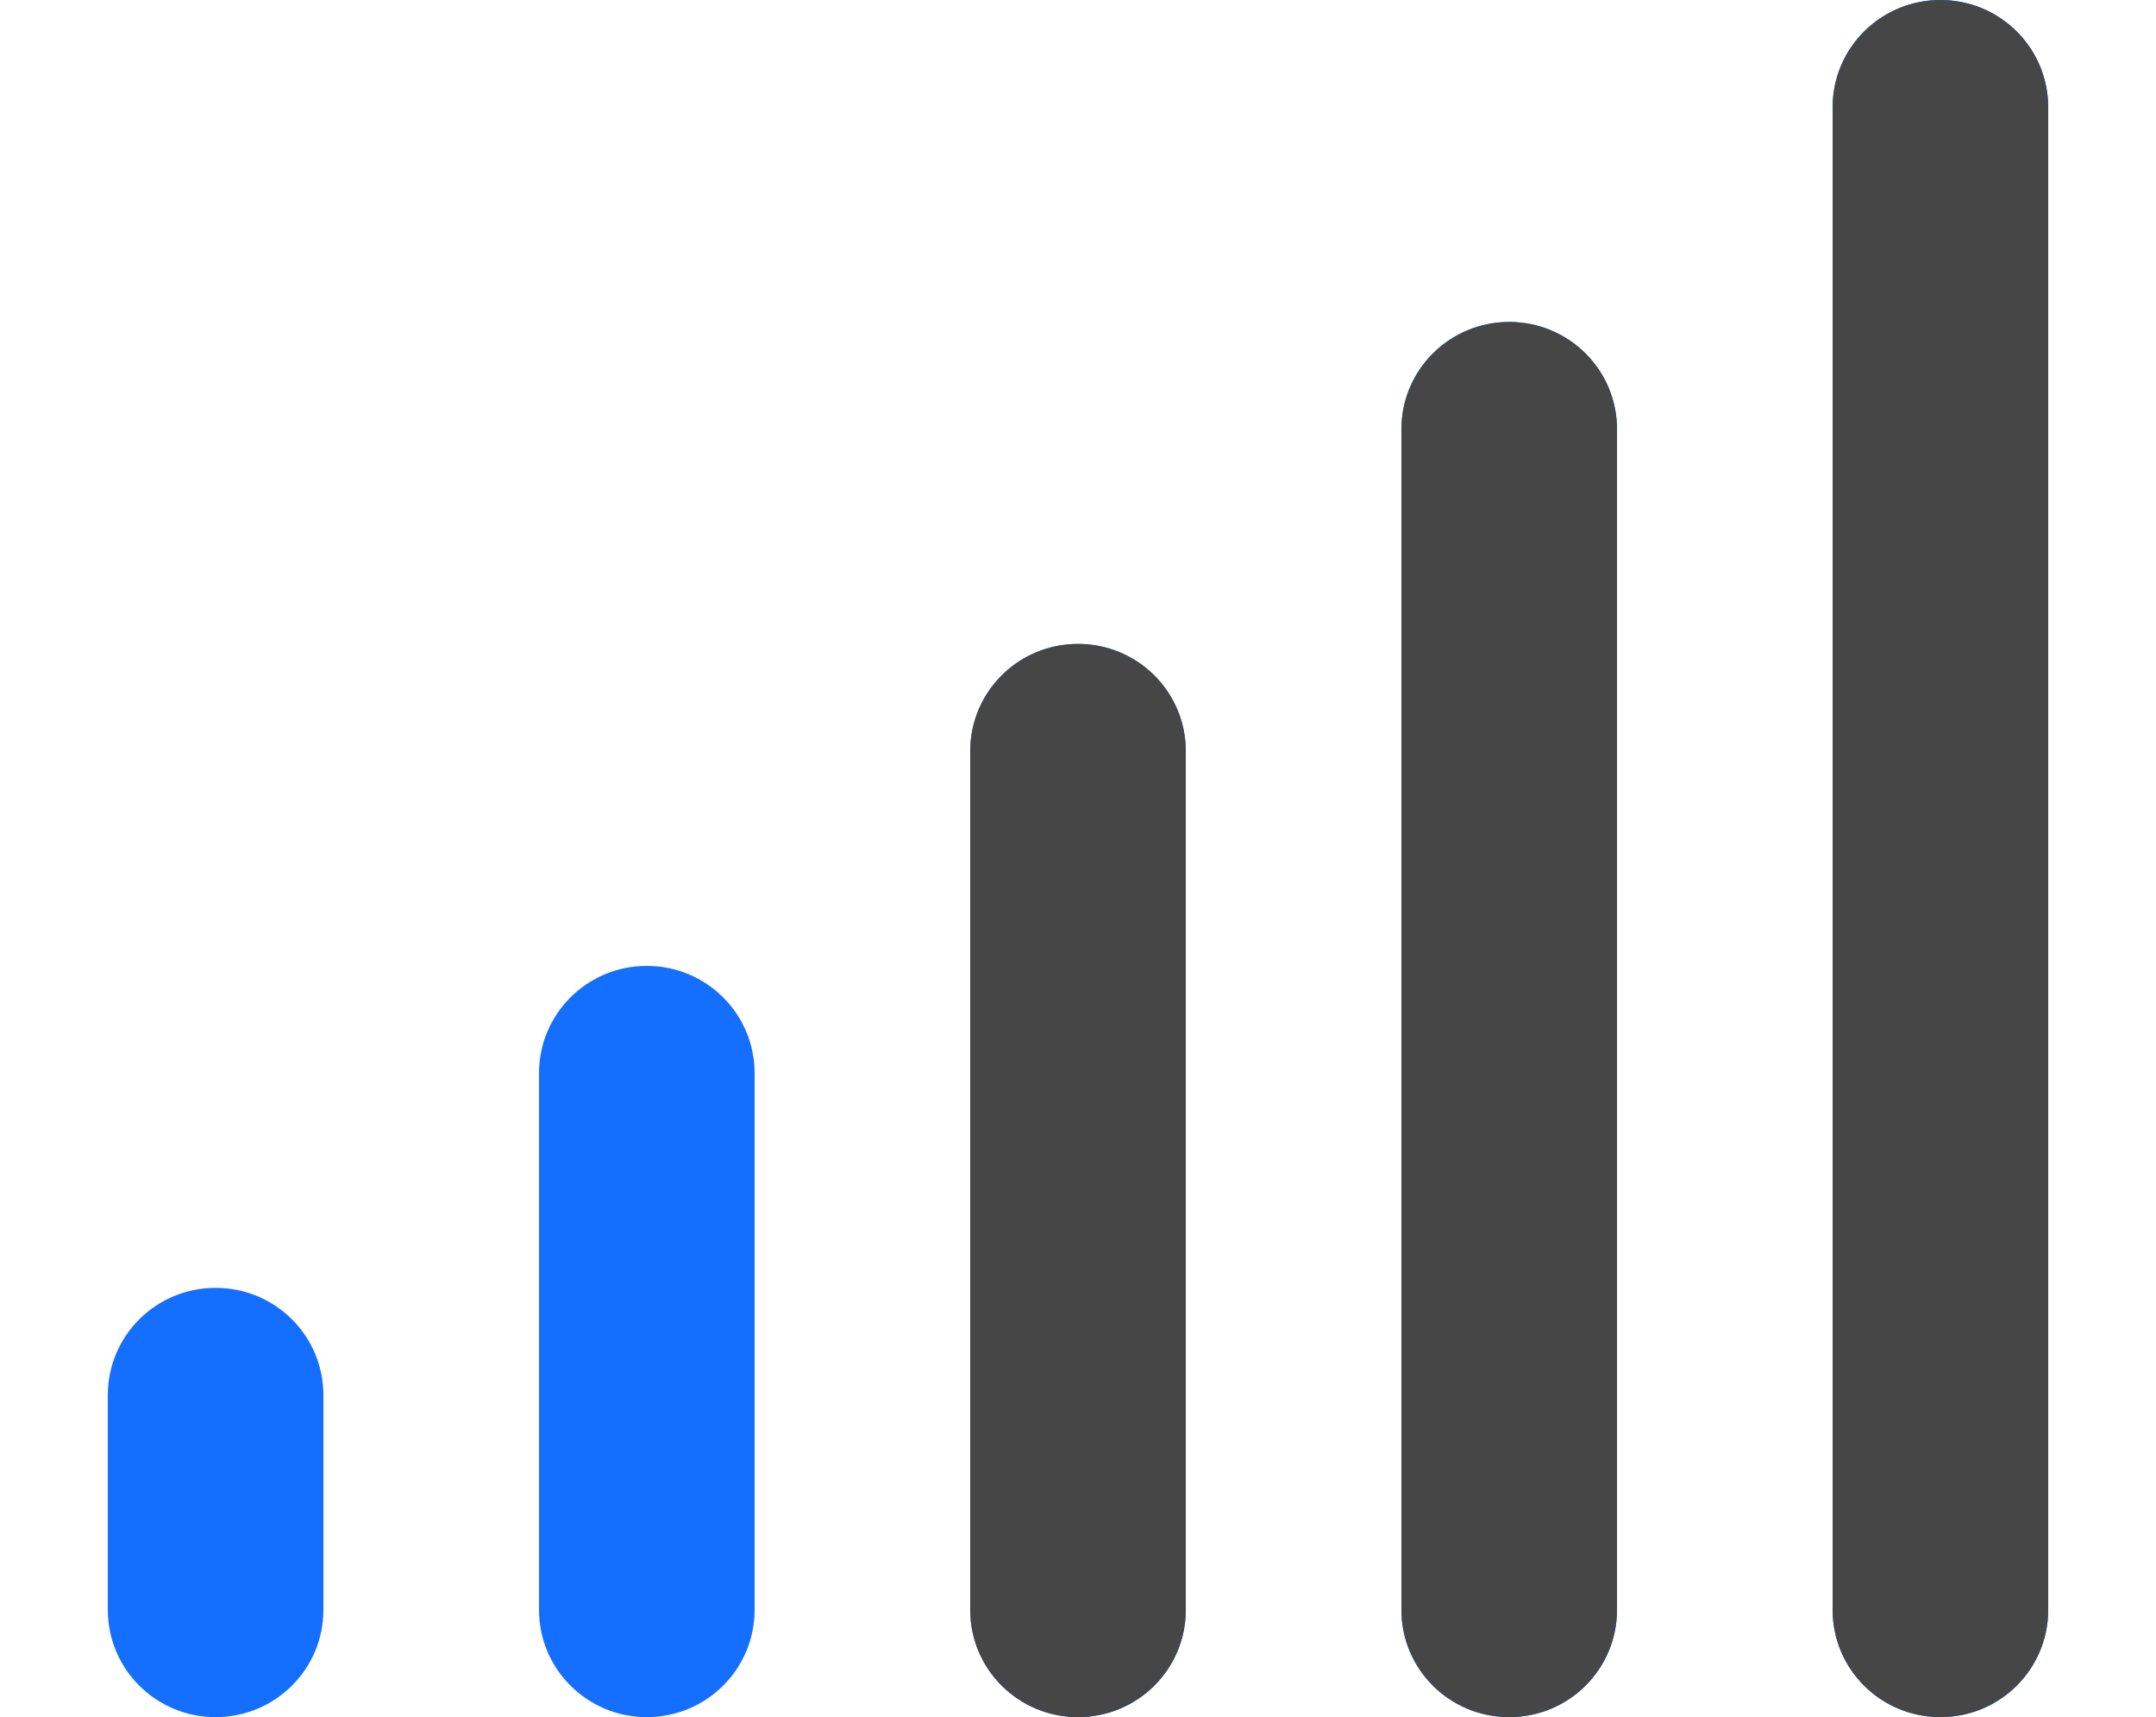 <svg width="226" height="180" viewBox="0 0 226 180" fill="none" xmlns="http://www.w3.org/2000/svg">
<path d="M203.401 0C209.651 0 214.701 5.027 214.701 11.25V168.75C214.701 174.973 209.651 180 203.401 180C197.15 180 192.101 174.973 192.101 168.75V11.25C192.101 5.027 197.15 0 203.401 0ZM158.201 33.75C164.451 33.75 169.501 38.777 169.501 45V168.75C169.501 174.973 164.451 180 158.201 180C151.95 180 146.901 174.973 146.901 168.75V45C146.901 38.777 151.95 33.75 158.201 33.75ZM124.301 78.75V168.75C124.301 174.973 119.251 180 113.001 180C106.75 180 101.701 174.973 101.701 168.75V78.75C101.701 72.527 106.75 67.5 113.001 67.5C119.251 67.5 124.301 72.527 124.301 78.75ZM67.801 101.25C74.051 101.25 79.101 106.277 79.101 112.5V168.75C79.101 174.973 74.051 180 67.801 180C61.55 180 56.501 174.973 56.501 168.75V112.5C56.501 106.277 61.55 101.25 67.801 101.25ZM33.901 146.25V168.75C33.901 174.973 28.851 180 22.601 180C16.351 180 11.301 174.973 11.301 168.75V146.25C11.301 140.027 16.351 135 22.601 135C28.851 135 33.901 140.027 33.901 146.25Z" fill="#146FFE"/>
<g clip-path="url(#clip0_3203_26019)">
<path d="M203.401 0C209.651 0 214.701 5.027 214.701 11.25V168.75C214.701 174.973 209.651 180 203.401 180C197.15 180 192.101 174.973 192.101 168.75V11.25C192.101 5.027 197.15 0 203.401 0ZM158.201 33.75C164.451 33.75 169.501 38.777 169.501 45V168.75C169.501 174.973 164.451 180 158.201 180C151.95 180 146.901 174.973 146.901 168.75V45C146.901 38.777 151.95 33.75 158.201 33.75ZM124.301 78.75V168.75C124.301 174.973 119.251 180 113.001 180C106.75 180 101.701 174.973 101.701 168.75V78.75C101.701 72.527 106.75 67.5 113.001 67.5C119.251 67.5 124.301 72.527 124.301 78.75ZM67.801 101.25C74.051 101.25 79.101 106.277 79.101 112.5V168.75C79.101 174.973 74.051 180 67.801 180C61.55 180 56.501 174.973 56.501 168.75V112.5C56.501 106.277 61.55 101.25 67.801 101.25ZM33.901 146.25V168.75C33.901 174.973 28.851 180 22.601 180C16.351 180 11.301 174.973 11.301 168.75V146.25C11.301 140.027 16.351 135 22.601 135C28.851 135 33.901 140.027 33.901 146.25Z" fill="#464646"/>
</g>
<defs>
<clipPath id="clip0_3203_26019">
<rect width="127" height="180" fill="white" transform="matrix(-1 0 0 1 226 0)"/>
</clipPath>
</defs>
</svg>
